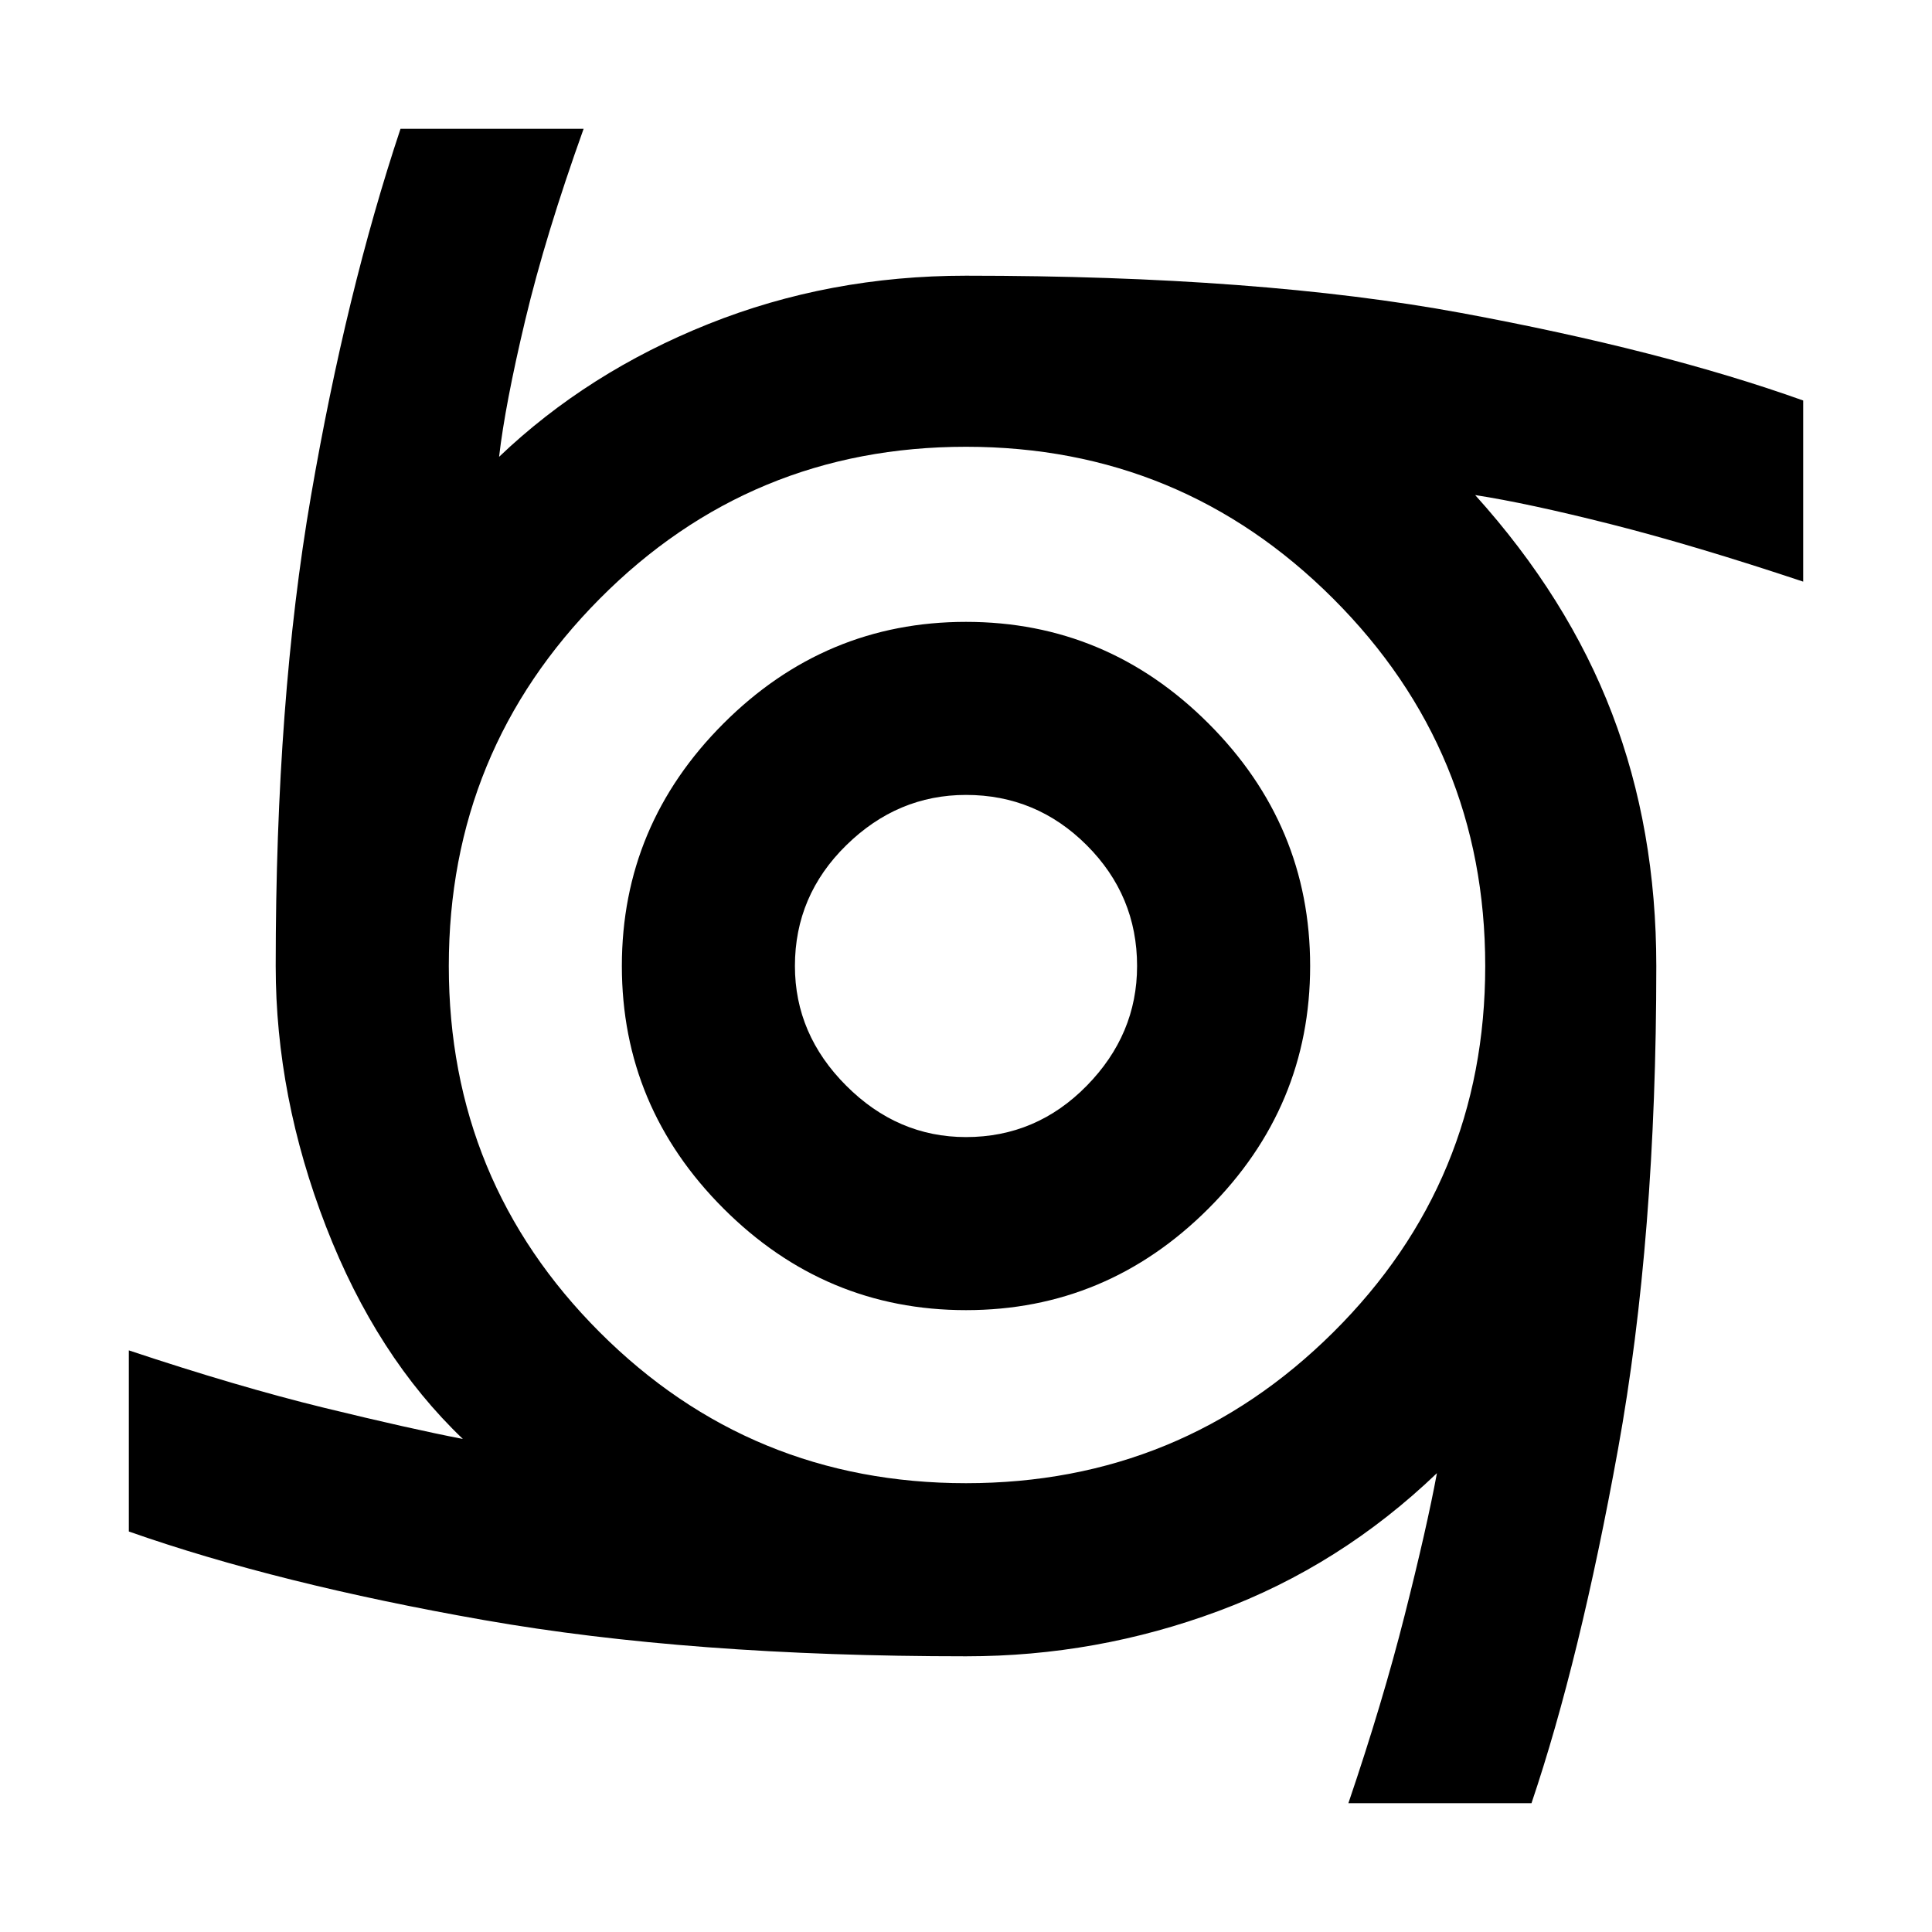 <svg xmlns="http://www.w3.org/2000/svg" height="40" width="40"><path d="M20 27.125q-2.917 0-5.021-2.104T12.875 20q0-2.917 2.104-5.021T20 12.875q2.917 0 5.021 2.104T27.125 20q0 2.917-2.104 5.021T20 27.125Zm0-3.583q1.458 0 2.5-1.063 1.042-1.062 1.042-2.479 0-1.458-1.042-2.5T20 16.458q-1.417 0-2.479 1.042-1.063 1.042-1.063 2.5 0 1.417 1.063 2.479 1.062 1.063 2.479 1.063Zm7.917 13.791q.708-2.083 1.166-3.895.459-1.813.667-2.938-2 1.917-4.521 2.854-2.521.938-5.229.938-5.708 0-9.979-.75-4.271-.75-7.354-1.834v-3.75q2.25.75 4.041 1.188 1.792.437 2.875.646-1.791-1.709-2.833-4.396Q5.708 22.708 5.708 20q0-5.5.73-9.729.729-4.229 1.854-7.604h3.791q-.791 2.208-1.208 3.958-.417 1.75-.542 2.833 1.834-1.75 4.334-2.75 2.5-1 5.333-1 6.083 0 10.25.771t7.083 1.813v3.75q-2.25-.75-3.979-1.188-1.729-.437-2.812-.604 1.916 2.125 2.833 4.521.917 2.396.917 5.229 0 5.625-.792 10t-1.792 7.333ZM20 30.708q4.458 0 7.604-3.125T30.75 20q0-4.458-3.146-7.604T20 9.25q-4.458 0-7.583 3.146T9.292 20q0 4.458 3.125 7.583T20 30.708Z"/></svg>
